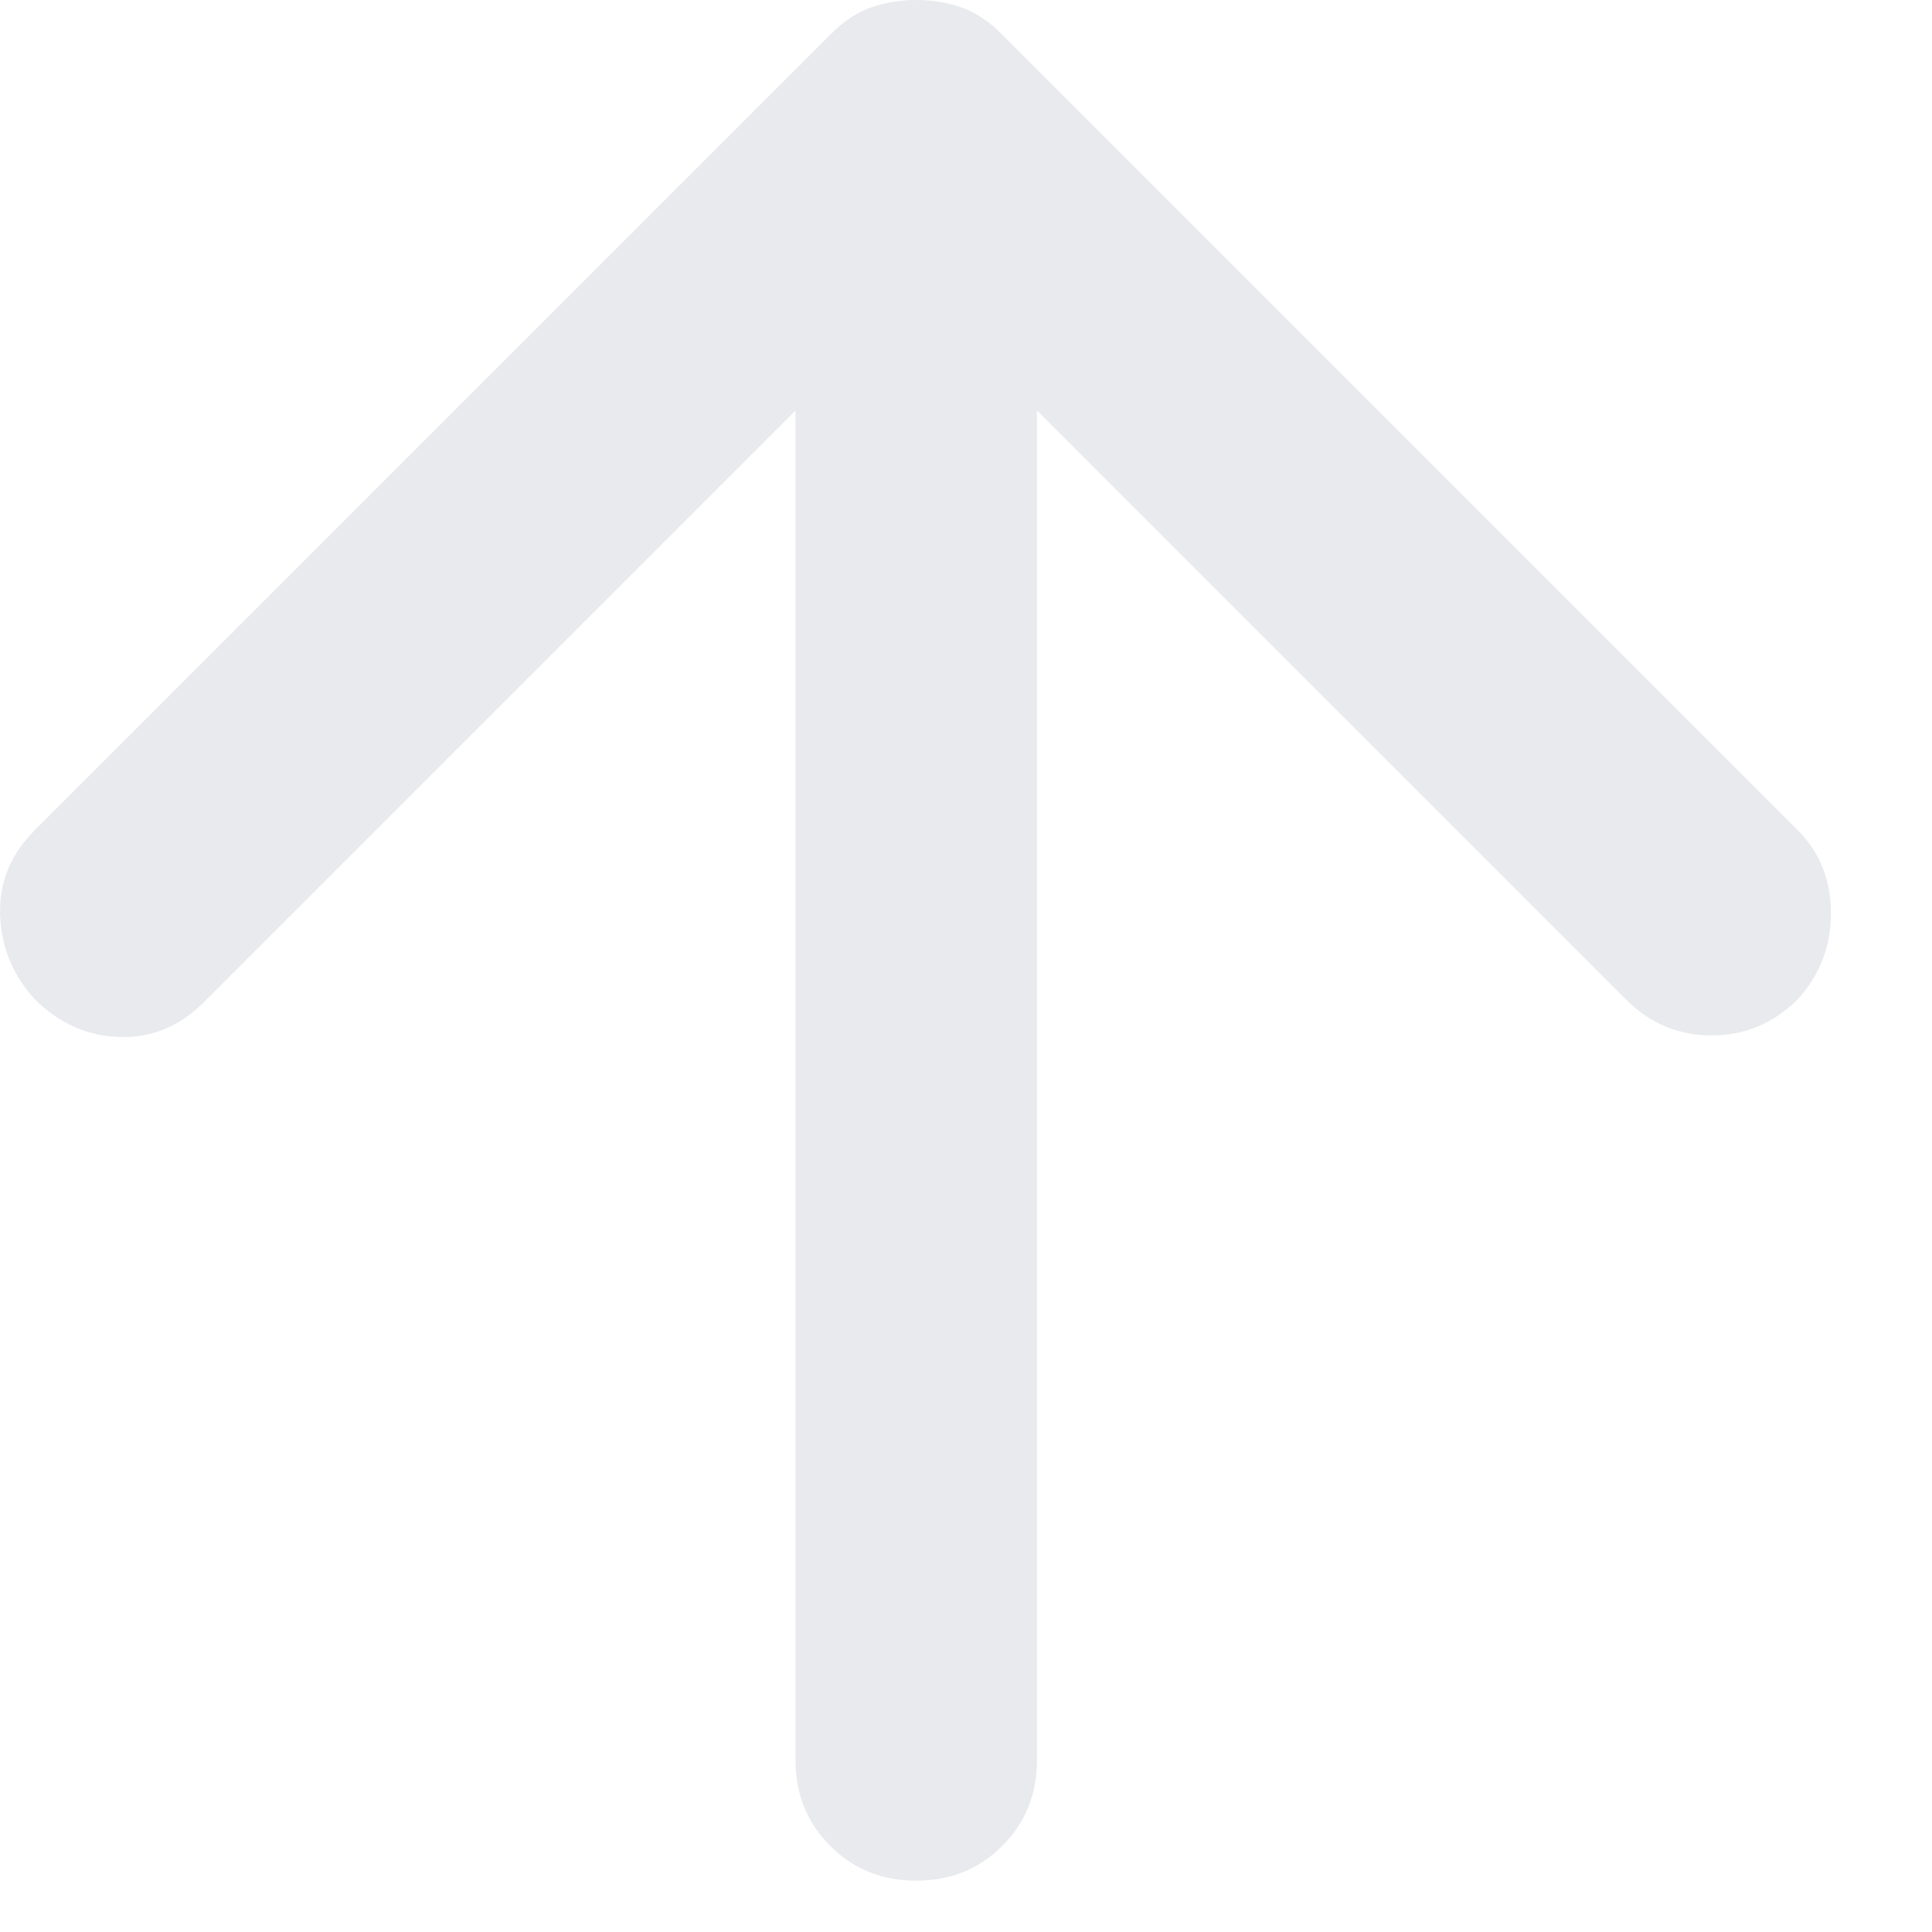 <svg width="16" height="16" viewBox="0 0 16 16" fill="none" xmlns="http://www.w3.org/2000/svg">
<path d="M6.588 3.4L1.688 8.3C1.488 8.5 1.255 8.596 0.988 8.588C0.721 8.579 0.488 8.475 0.288 8.275C0.105 8.075 0.009 7.842 0.001 7.575C-0.008 7.308 0.088 7.075 0.288 6.875L6.888 0.275C6.988 0.175 7.096 0.104 7.213 0.062C7.33 0.021 7.455 0 7.588 0C7.721 0 7.846 0.021 7.963 0.062C8.08 0.104 8.188 0.175 8.288 0.275L14.888 6.875C15.071 7.058 15.163 7.287 15.163 7.562C15.163 7.838 15.071 8.075 14.888 8.275C14.688 8.475 14.45 8.575 14.175 8.575C13.9 8.575 13.663 8.475 13.463 8.275L8.588 3.4V14.575C8.588 14.858 8.492 15.096 8.3 15.287C8.109 15.479 7.871 15.575 7.588 15.575C7.305 15.575 7.067 15.479 6.875 15.287C6.684 15.096 6.588 14.858 6.588 14.575V3.4Z" fill="#E8EAED"/>
</svg>
